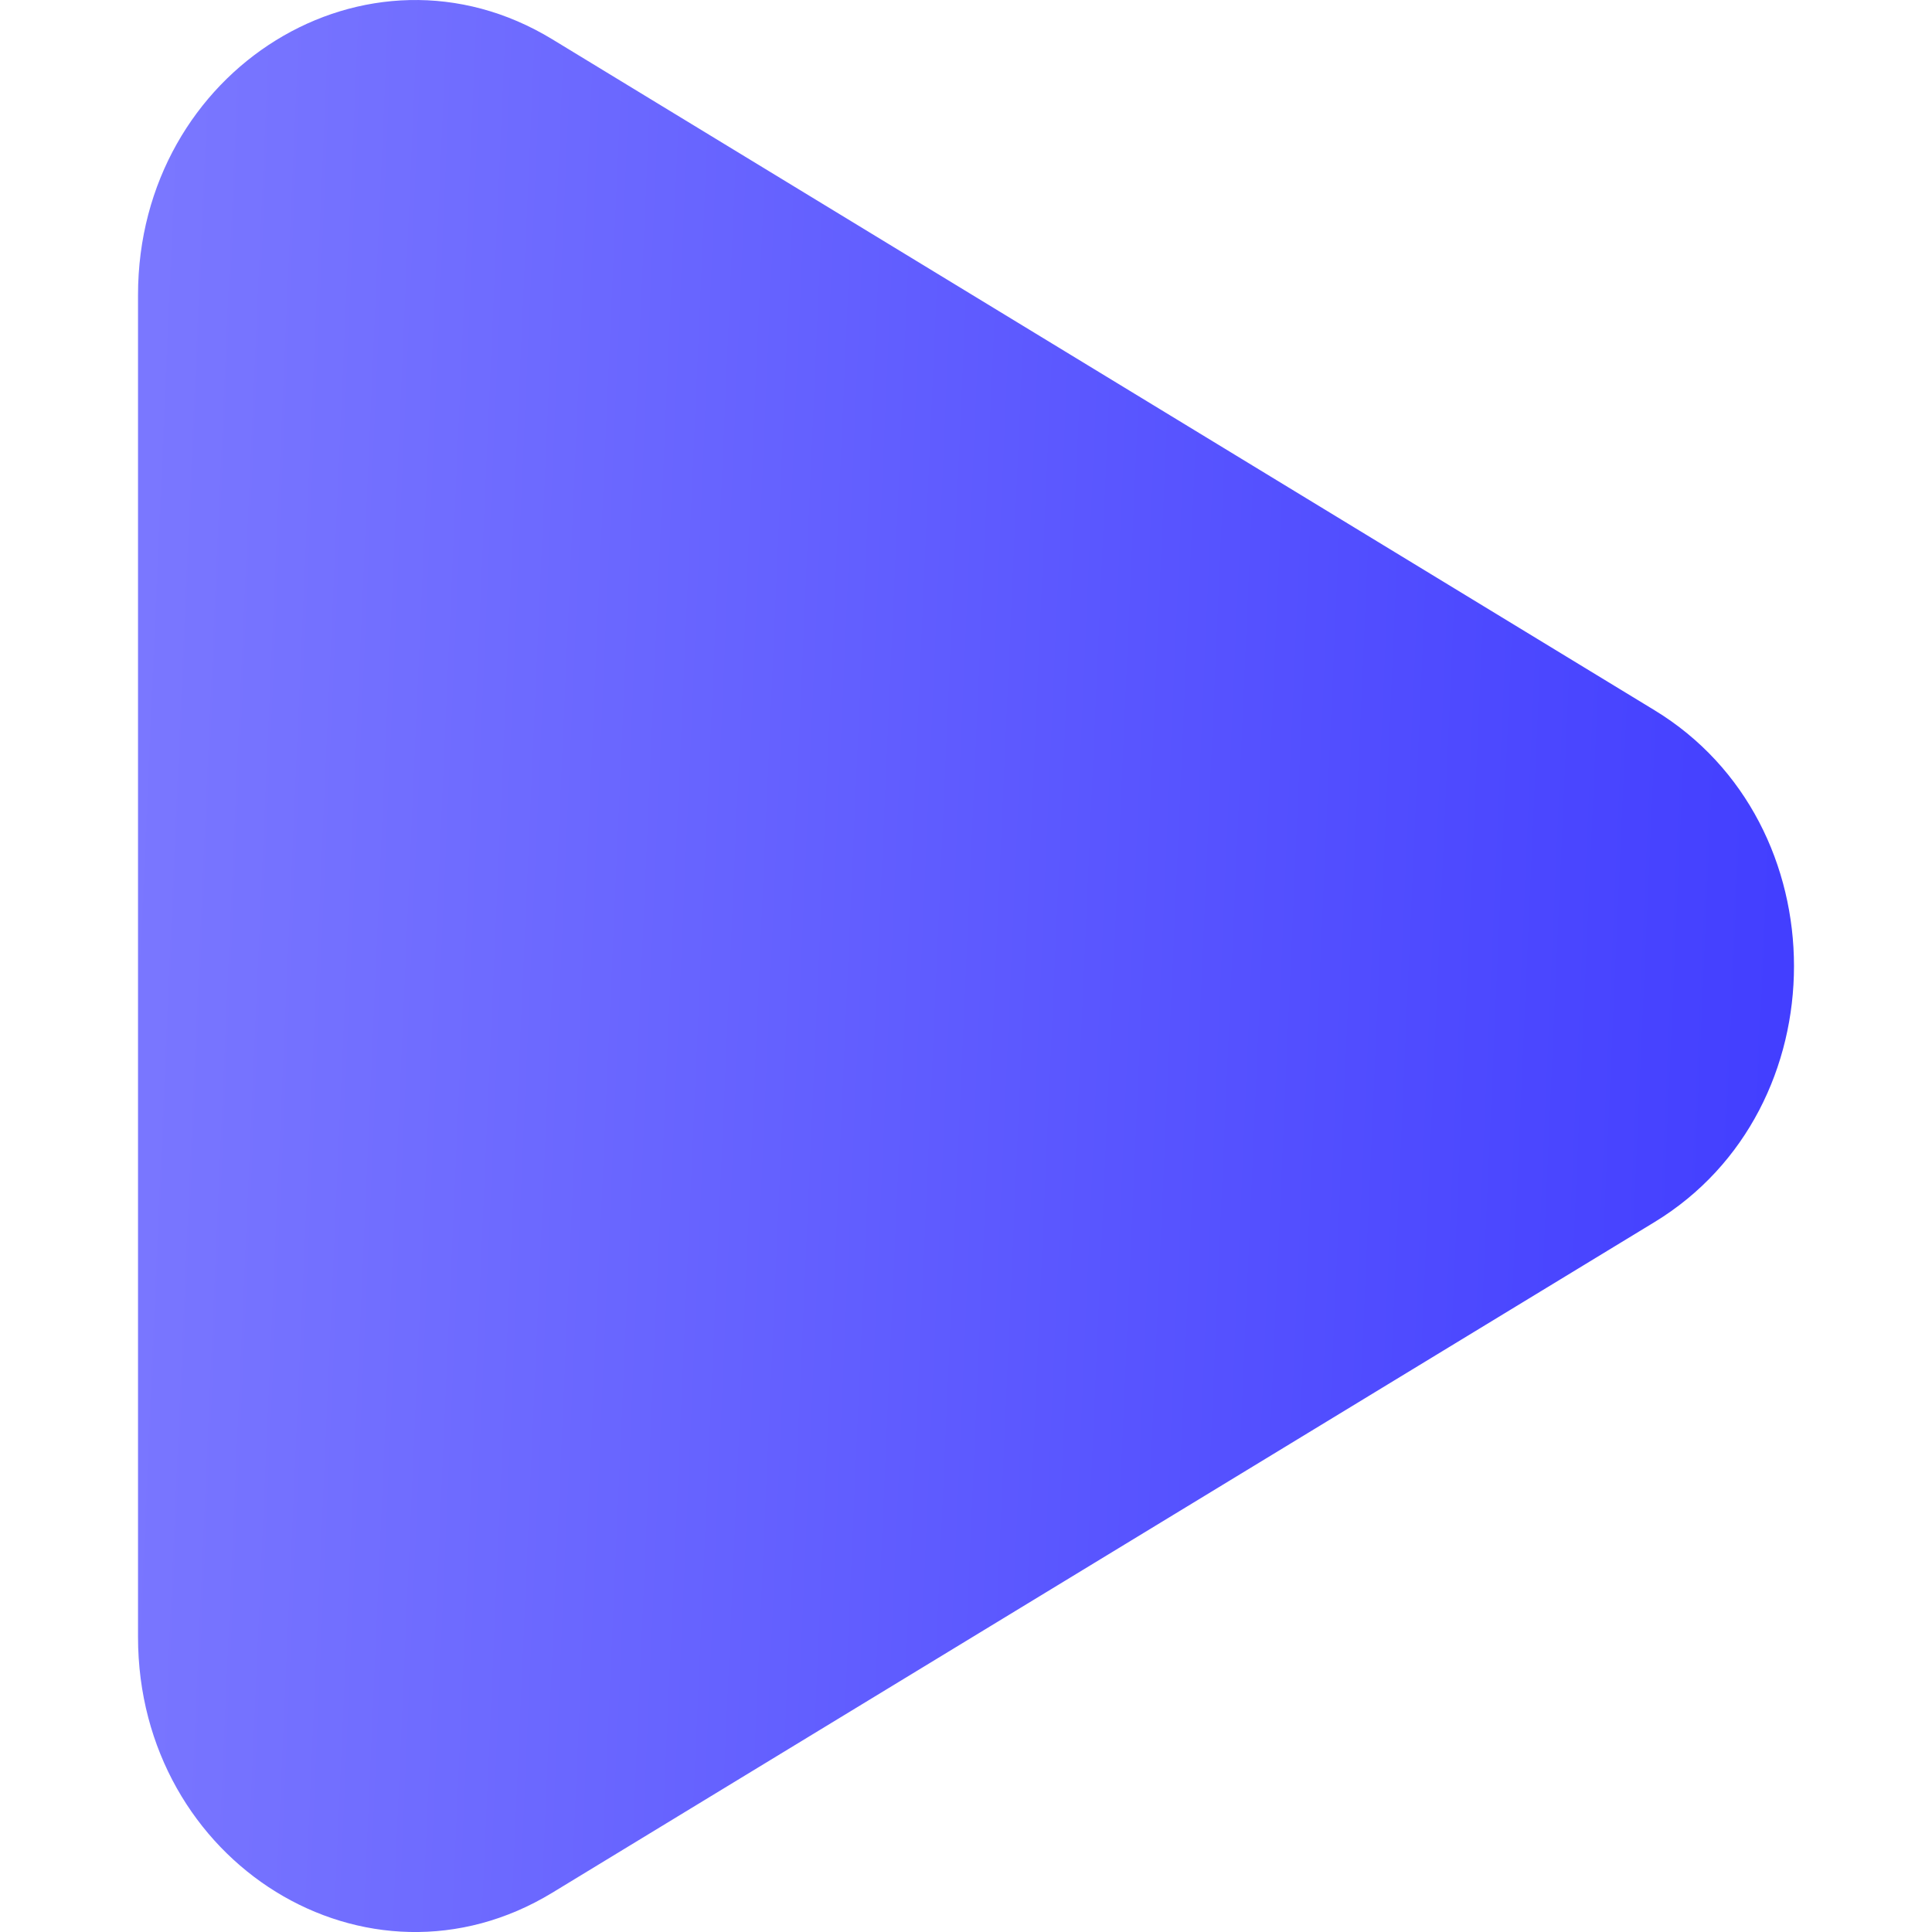 <svg xmlns="http://www.w3.org/2000/svg" width="48" height="48" viewBox="0 0 48 48" fill="none">
  <g clip-path="url(#clip0_256_691)">
    <path fill-rule="evenodd" clip-rule="evenodd" d="M41.107 17.646L13.72 0.975C9.134 -1.814 3.429 1.715 3.429 7.33V40.67C3.429 46.292 9.134 49.814 13.72 47.025L41.107 30.362C45.726 27.551 45.726 20.457 41.107 17.646Z" fill="url(#paint0_linear_256_691)"/>
  </g>
  <defs>
    <linearGradient id="paint0_linear_256_691" x1="3.429" y1="0" x2="46.592" y2="1.891" gradientUnits="userSpaceOnUse">
      <stop stop-color="#7B78FF"/>
      <stop offset="1" stop-color="#413DFF"/>
    </linearGradient>
    <clipPath id="clip0_256_691">
      <rect width="48" height="48" fill="white"/>
    </clipPath>
  </defs>
</svg>